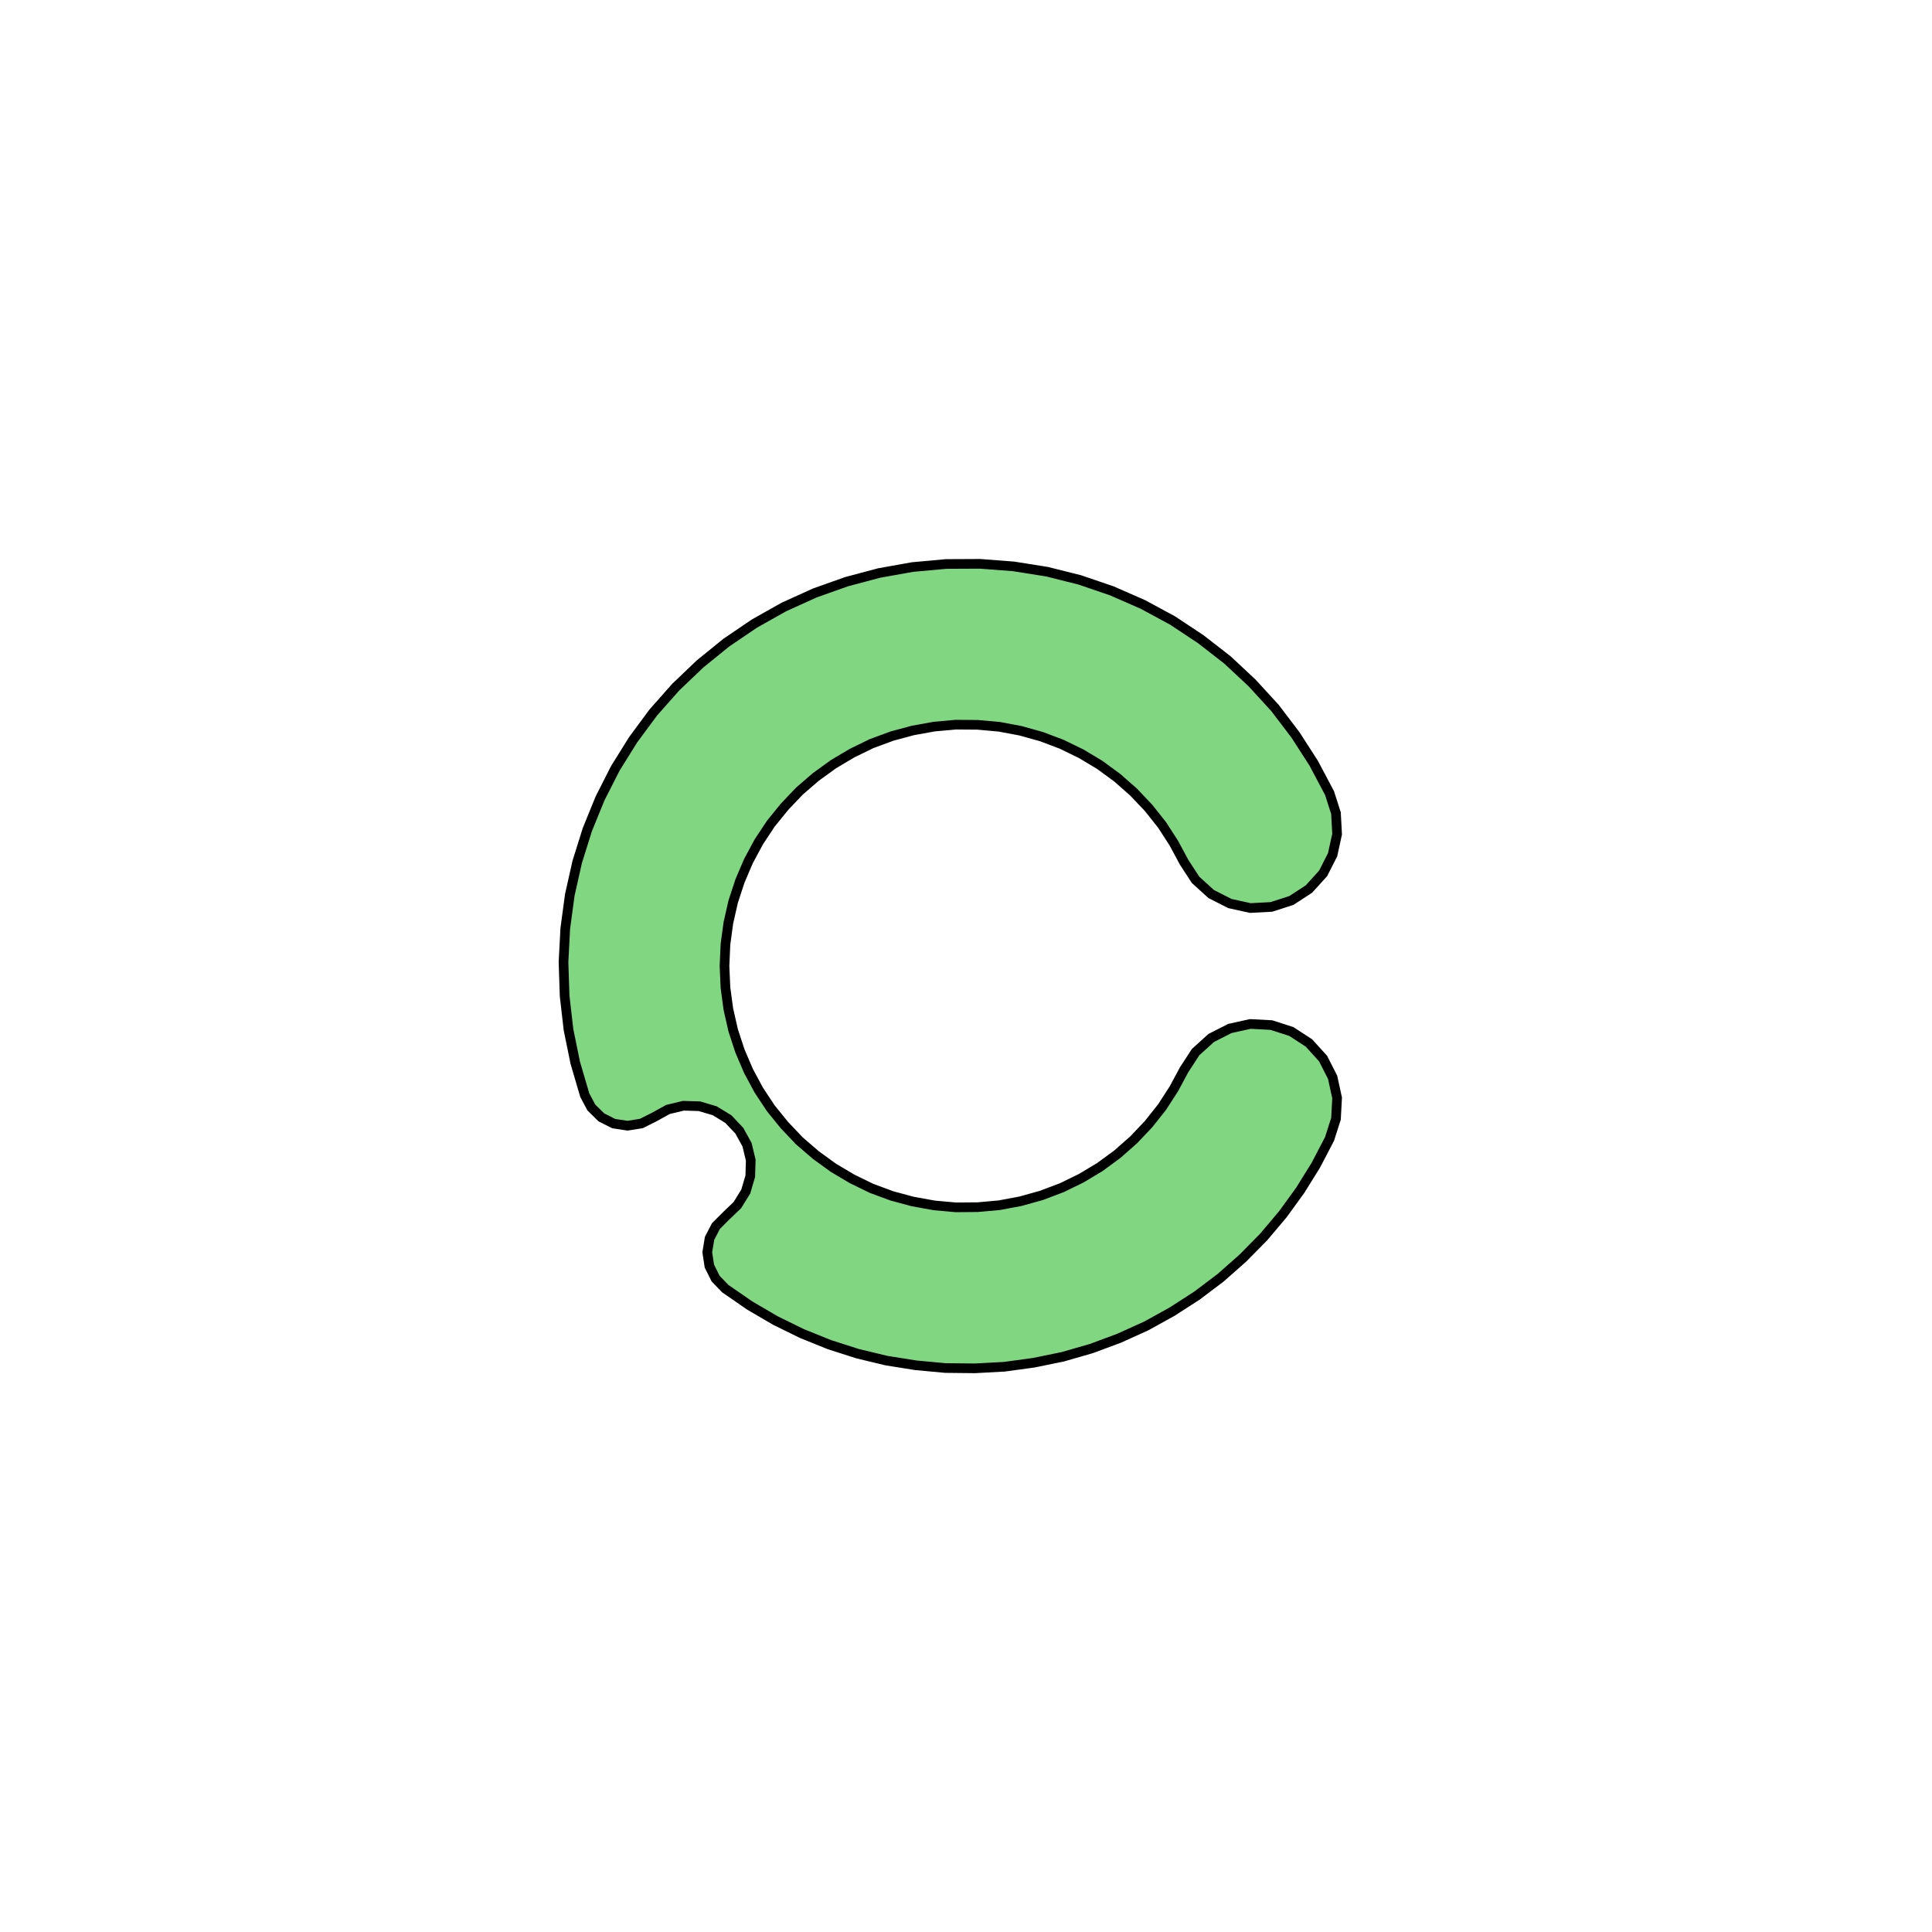 <svg xmlns='http://www.w3.org/2000/svg' viewBox='-6 -6 12 12'><path d='M 2.258,-1.074 2.298,-0.949 2.305,-0.819 2.277,-0.691 2.218,-0.575 2.13,-0.478 2.021,-0.407 1.897,-0.367 1.766,-0.36 1.639,-0.388 1.523,-0.447 1.426,-0.535 1.355,-0.644 1.291,-0.763 1.218,-0.876 1.134,-0.982 1.041,-1.08 0.94,-1.169 0.831,-1.249 0.716,-1.318 0.595,-1.377 0.468,-1.425 0.339,-1.461 0.206,-1.486 0.072,-1.498 -0.063,-1.499 -0.197,-1.487 -0.33,-1.463 -0.46,-1.428 -0.587,-1.381 -0.708,-1.322 -0.824,-1.253 -0.933,-1.174 -1.035,-1.086 -1.128,-0.988 -1.213,-0.883 -1.287,-0.771 -1.351,-0.652 -1.404,-0.528 -1.446,-0.4 -1.476,-0.268 -1.494,-0.135 -1.5,-1.83690953073357E-16 -1.494,0.135 -1.476,0.268 -1.446,0.4 -1.404,0.528 -1.351,0.652 -1.287,0.771 -1.213,0.883 -1.128,0.988 -1.035,1.086 -0.933,1.174 -0.824,1.253 -0.708,1.322 -0.587,1.381 -0.46,1.428 -0.33,1.463 -0.197,1.487 -0.063,1.499 0.072,1.498 0.206,1.486 0.339,1.461 0.468,1.425 0.595,1.377 0.716,1.318 0.831,1.249 0.94,1.169 1.041,1.08 1.134,0.982 1.218,0.876 1.291,0.763 1.355,0.644 1.426,0.535 1.523,0.447 1.639,0.388 1.766,0.36 1.897,0.367 2.021,0.407 2.13,0.478 2.218,0.575 2.277,0.691 2.305,0.819 2.298,0.949 2.258,1.074 2.173,1.237 2.076,1.393 1.968,1.542 1.849,1.683 1.72,1.814 1.582,1.936 1.435,2.047 1.28,2.147 1.119,2.236 0.951,2.312 0.779,2.376 0.602,2.427 0.422,2.464 0.239,2.489 0.055,2.499 -0.129,2.497 -0.312,2.48 -0.494,2.451 -0.673,2.408 -0.848,2.352 -1.019,2.283 -1.184,2.202 -1.343,2.109 -1.495,2.004 -1.555,1.942 -1.594,1.864 -1.607,1.778 -1.593,1.692 -1.553,1.615 -1.492,1.554 -1.42,1.485 -1.368,1.401 -1.34,1.306 -1.337,1.206 -1.36,1.11 -1.408,1.023 -1.476,0.951 -1.561,0.899 -1.656,0.871 -1.755,0.868 -1.851,0.891 -1.938,0.939 -2.016,0.978 -2.102,0.992 -2.188,0.979 -2.265,0.94 -2.327,0.879 -2.368,0.802 -2.427,0.601 -2.469,0.395 -2.493,0.186 -2.5,-0.024 -2.489,-0.233 -2.461,-0.441 -2.415,-0.646 -2.352,-0.847 -2.273,-1.041 -2.178,-1.228 -2.067,-1.406 -1.942,-1.575 -1.803,-1.732 -1.651,-1.877 -1.488,-2.009 -1.314,-2.127 -1.131,-2.23 -0.939,-2.317 -0.742,-2.387 -0.539,-2.441 -0.332,-2.478 -0.123,-2.497 0.087,-2.498 0.296,-2.482 0.504,-2.449 0.707,-2.398 0.906,-2.33 1.098,-2.246 1.283,-2.146 1.458,-2.03 1.624,-1.901 1.777,-1.758 1.919,-1.603 2.046,-1.436 2.16,-1.259 z' fill='#81d682' stroke-width='.06' stroke='#000' /></svg>